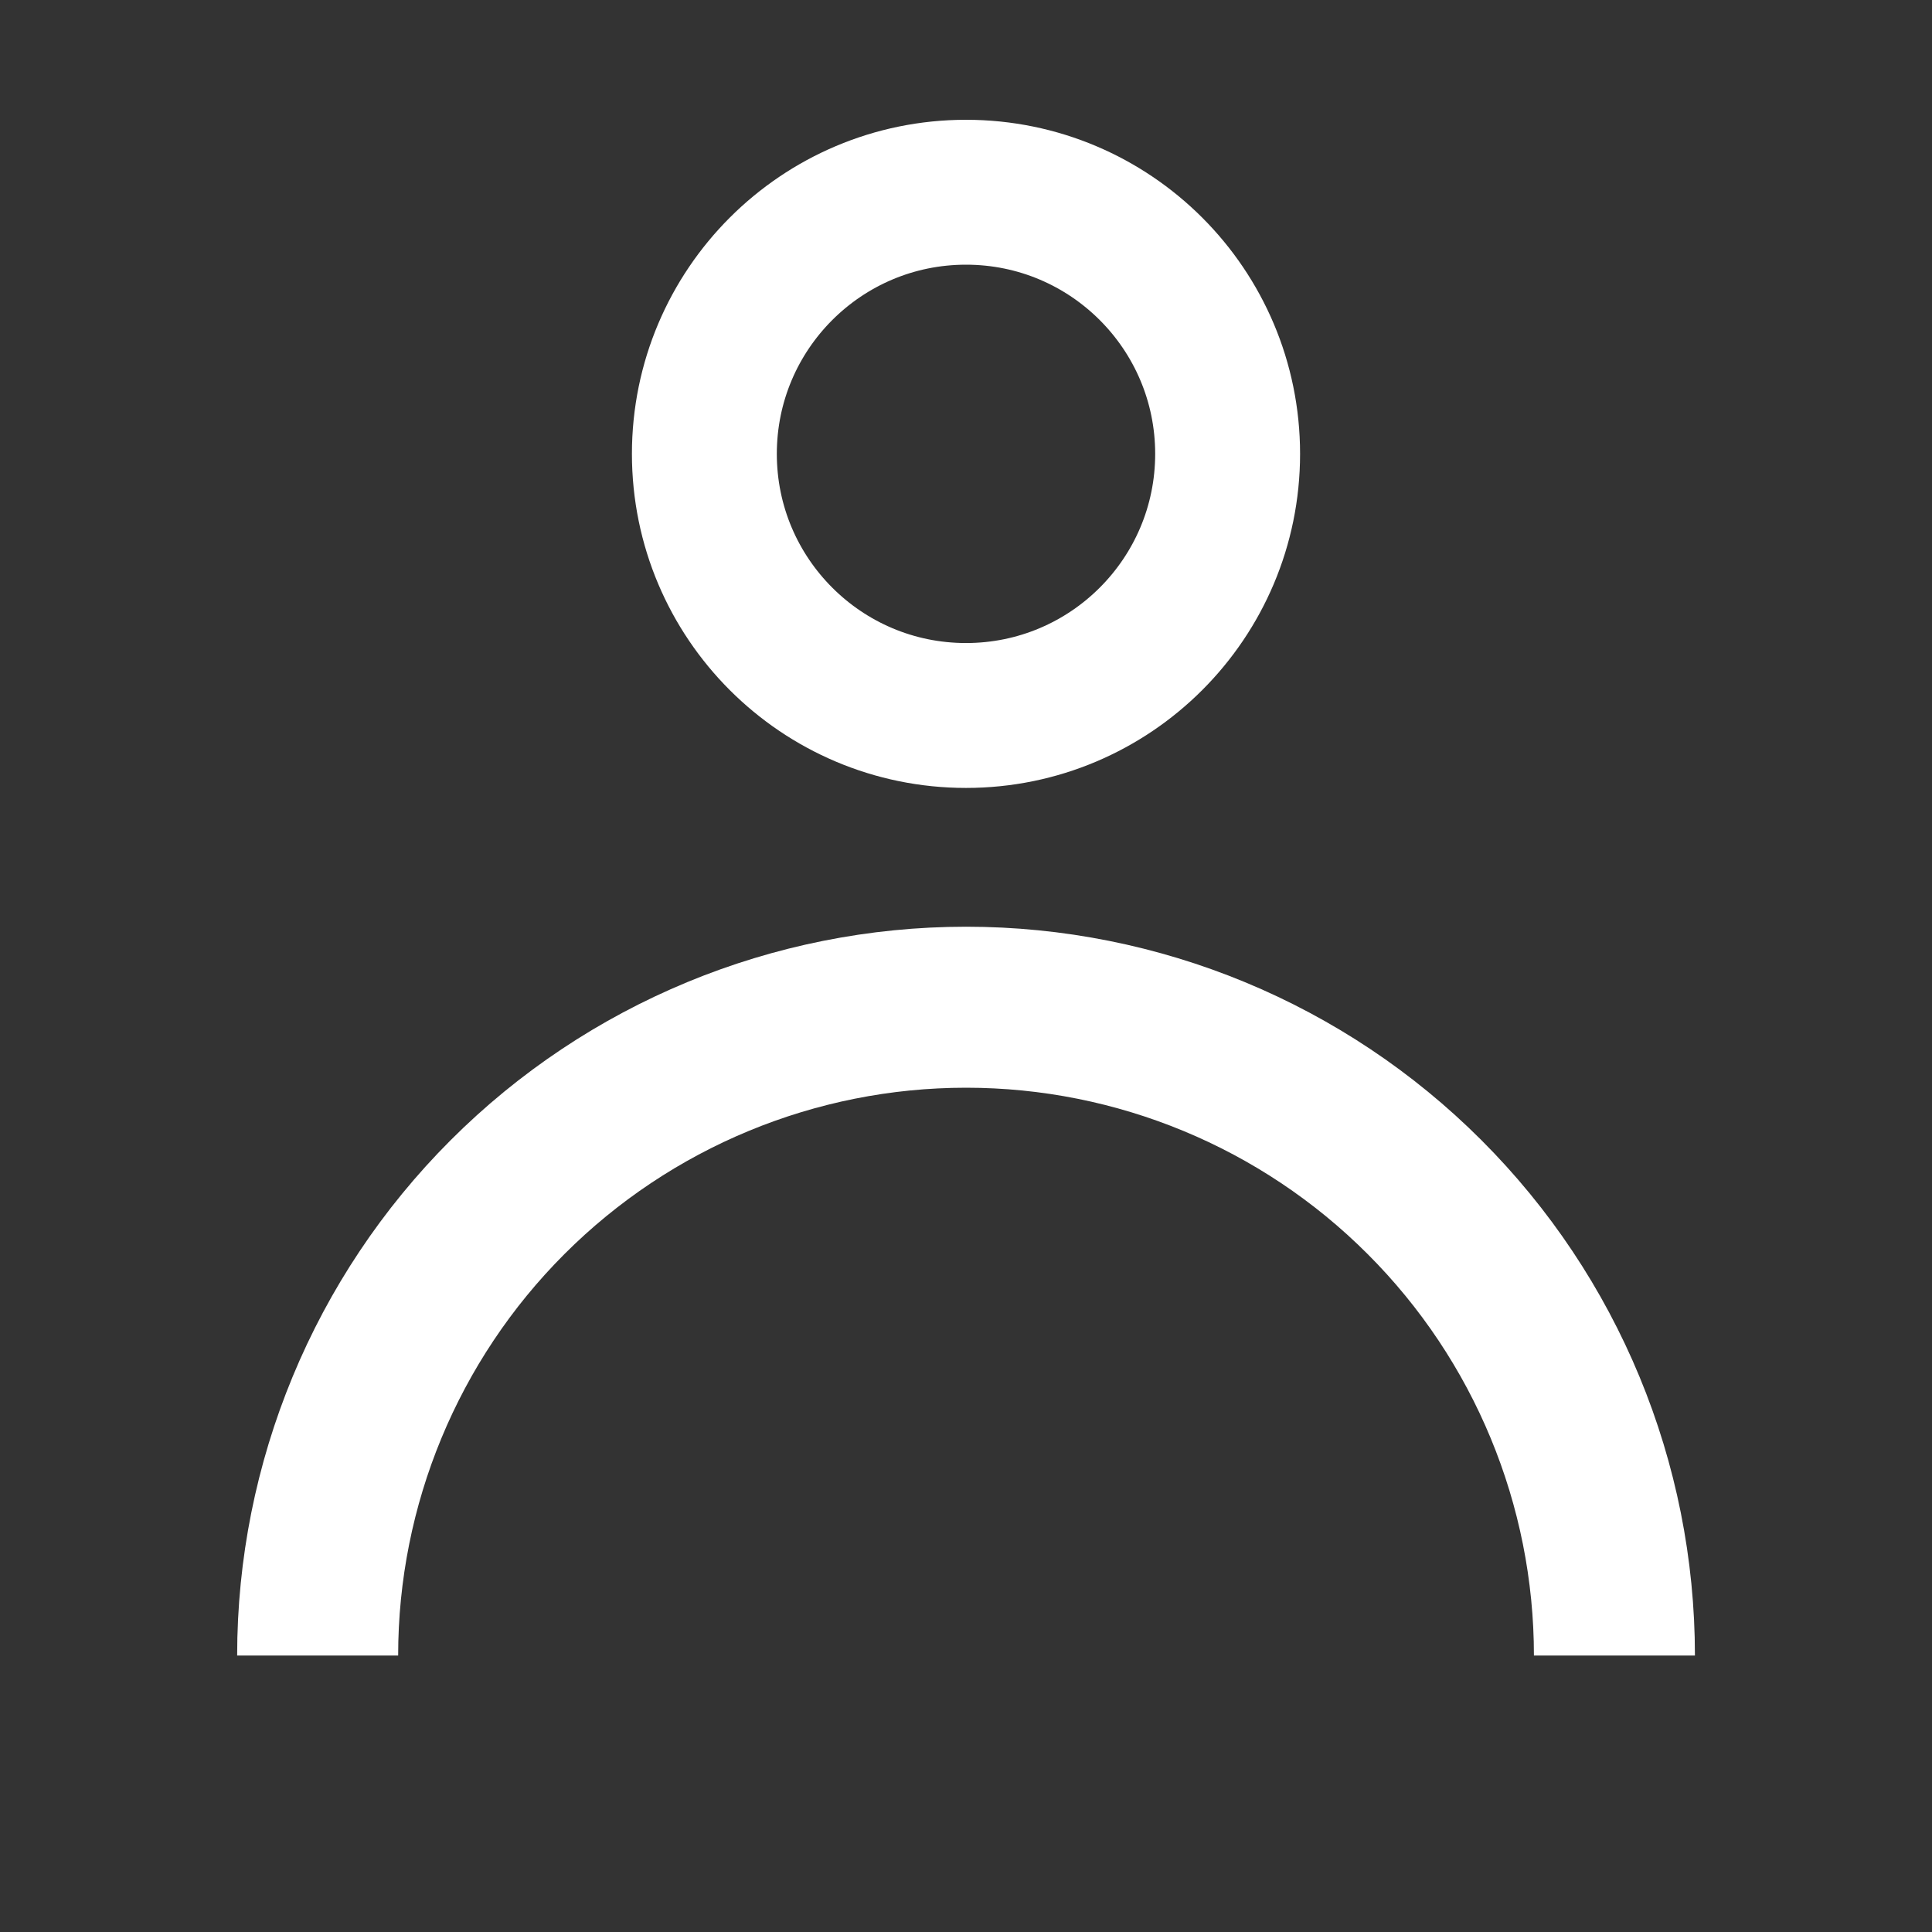 <svg width="24" height="24" viewBox="0 0 24 24" fill="none" xmlns="http://www.w3.org/2000/svg">
<rect x="0" y="0" width="24" height="24" fill="#333333" stroke="none"/>
<path d="M20.055 20.566C20.055 18.43 19.207 16.381 17.696 14.871C16.186 13.36 14.137 12.512 12.001 12.512C9.865 12.512 7.816 13.36 6.305 14.871C4.795 16.381 3.946 18.43 3.946 20.566" stroke="white" stroke-width="2"/>
<circle cx="12" cy="5.638" r="3.25" stroke="white" stroke-width="1.8"/>
</svg>
